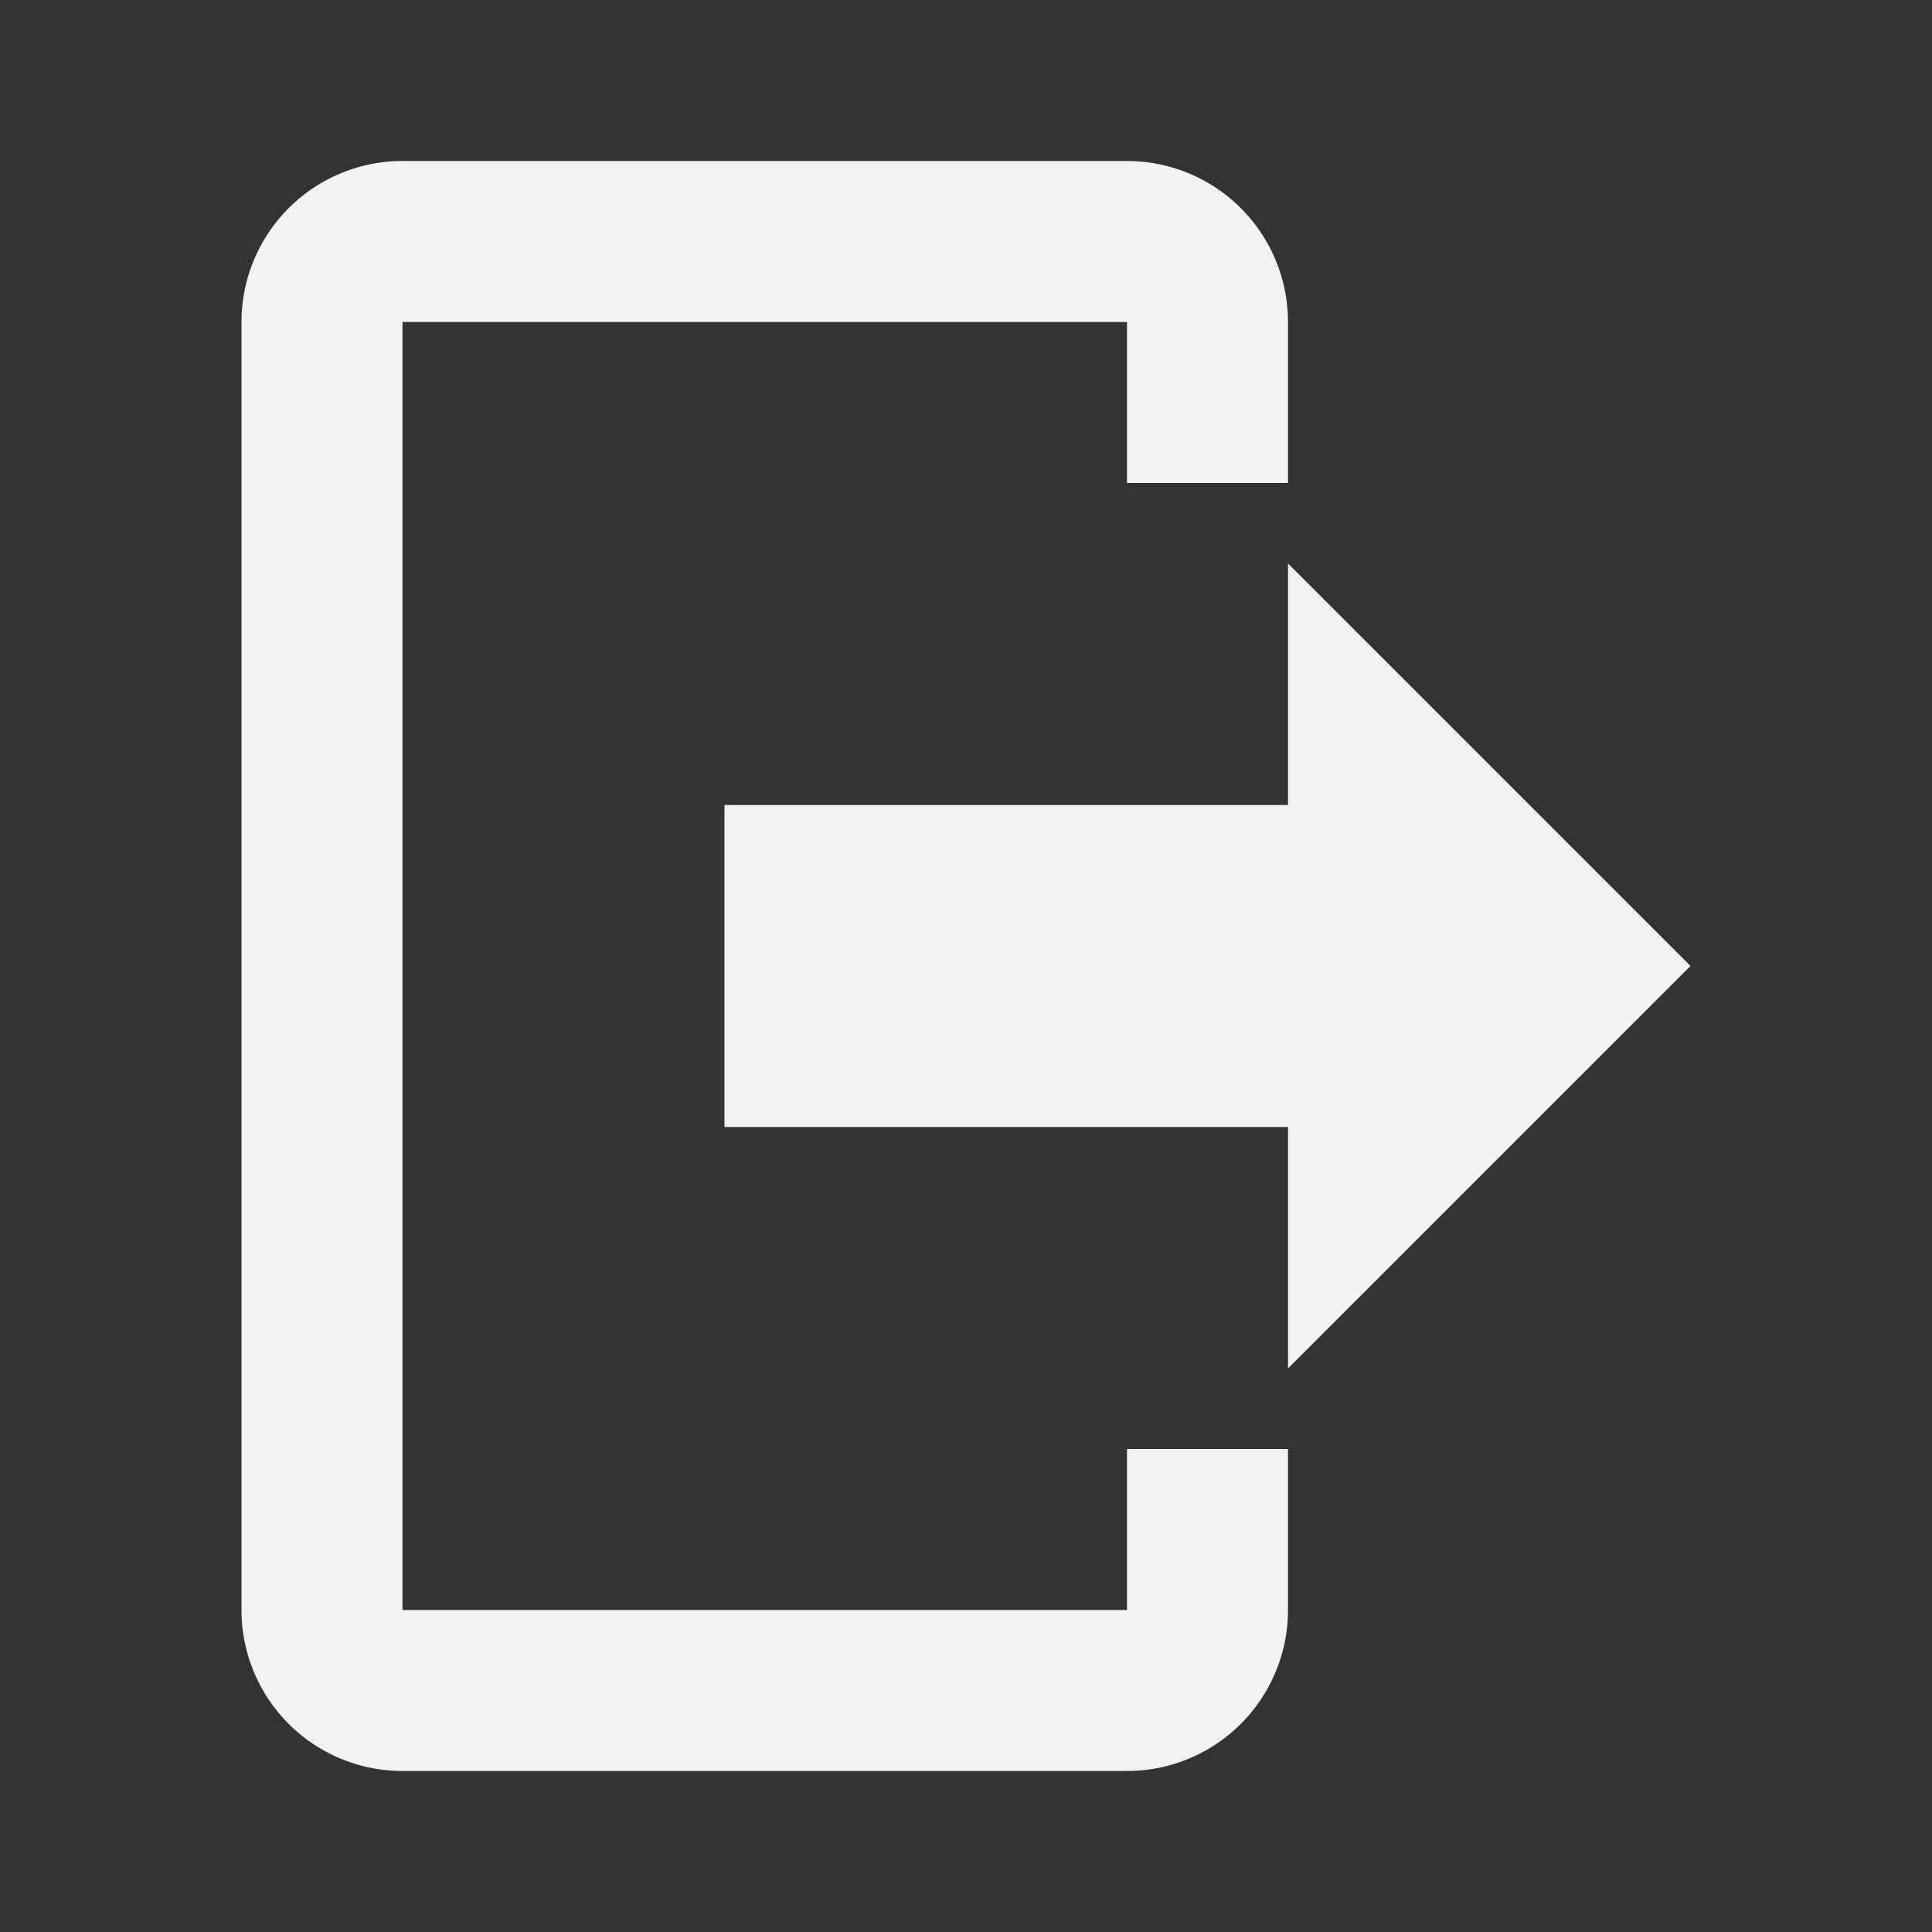 <svg height="24" viewBox="0 0 24 24" width="24" xmlns="http://www.w3.org/2000/svg" fill="#f2f2f2"><rect x="0" y="0" width="24" height="24" fill="#333333" stroke="none"/><path d="m16 17v-3h-7v-4h7v-3l5 5zm-2-15a2 2 0 0 1 2 2v2h-2v-2h-9v16h9v-2h2v2a2 2 0 0 1 -2 2h-9a2 2 0 0 1 -2-2v-16a2 2 0 0 1 2-2z"/></svg>
